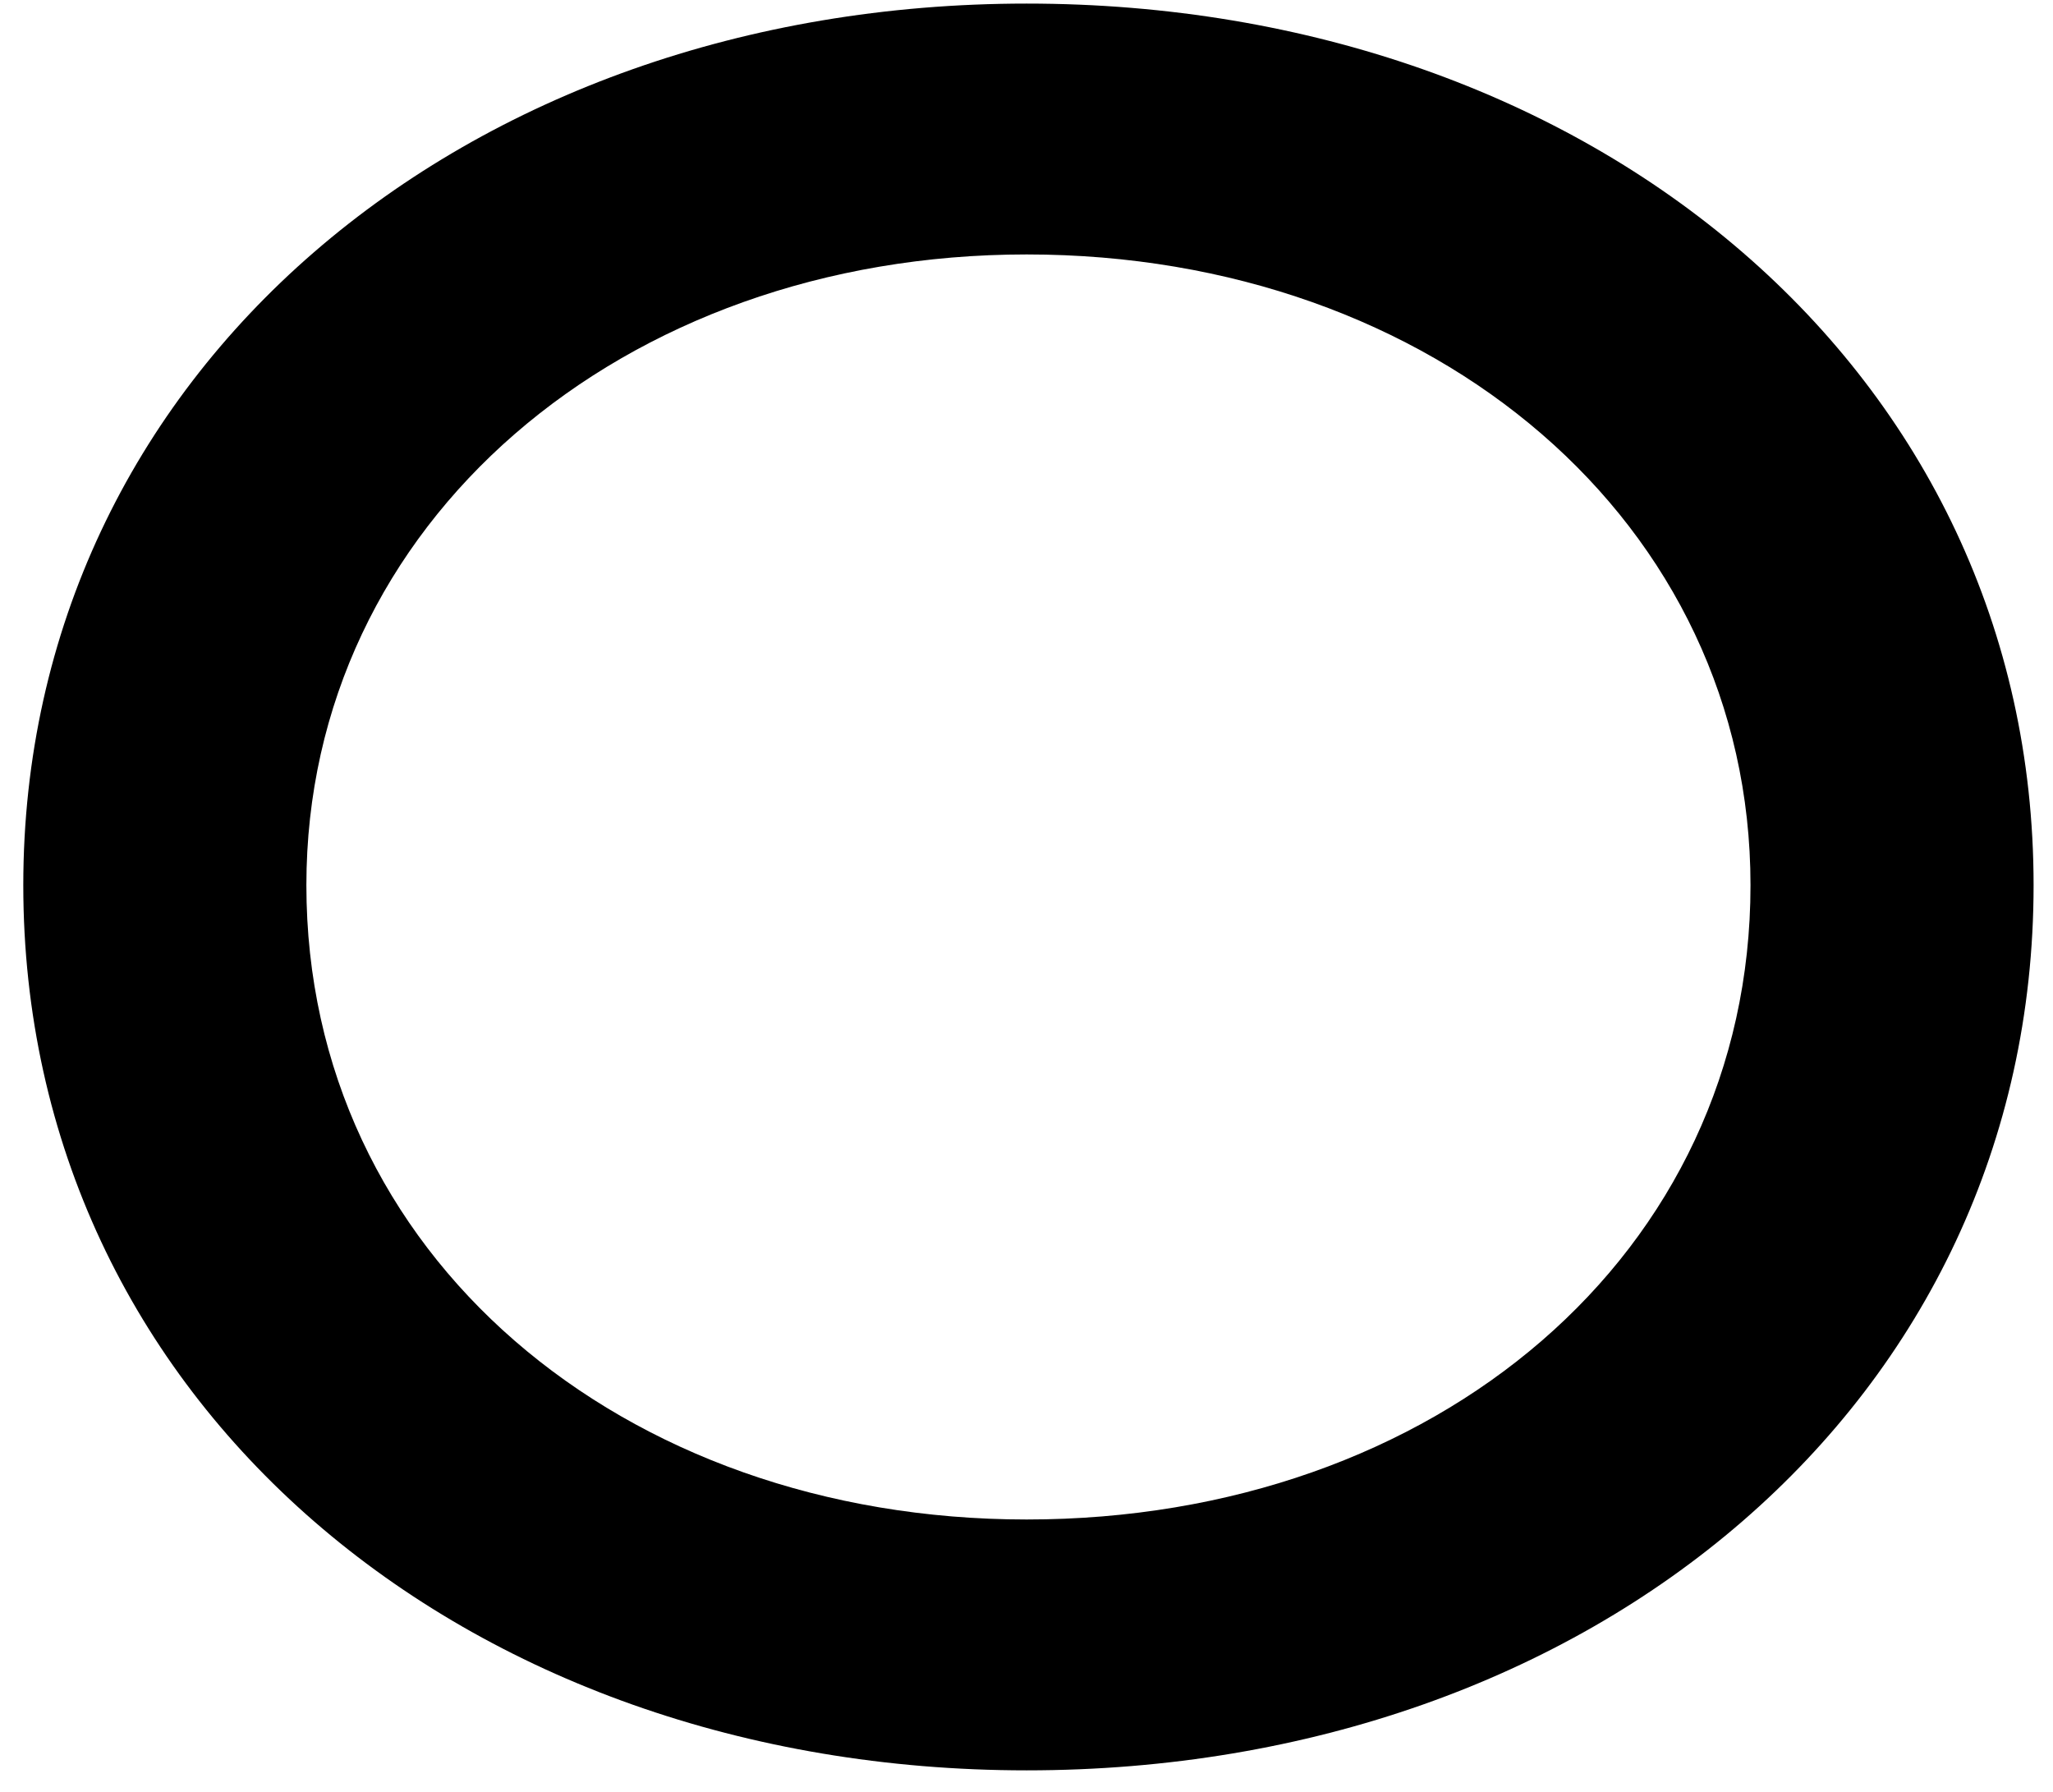 <svg width="55" height="48" viewBox="0 0 55 48" fill="none" xmlns="http://www.w3.org/2000/svg">
<path d="M27.504 0.096C12.432 0.096 0.624 9.984 0.624 23.712C0.624 37.536 12.432 47.424 27.504 47.424C42.672 47.424 54.48 37.536 54.48 23.712C54.48 9.984 42.672 0.096 27.504 0.096ZM27.504 6.816C38.448 6.816 46.896 14.016 46.896 23.712C46.896 33.6 38.448 40.704 27.504 40.704C16.656 40.704 8.208 33.6 8.208 23.712C8.208 14.016 16.656 6.816 27.504 6.816Z" fill="black"/>
</svg>
